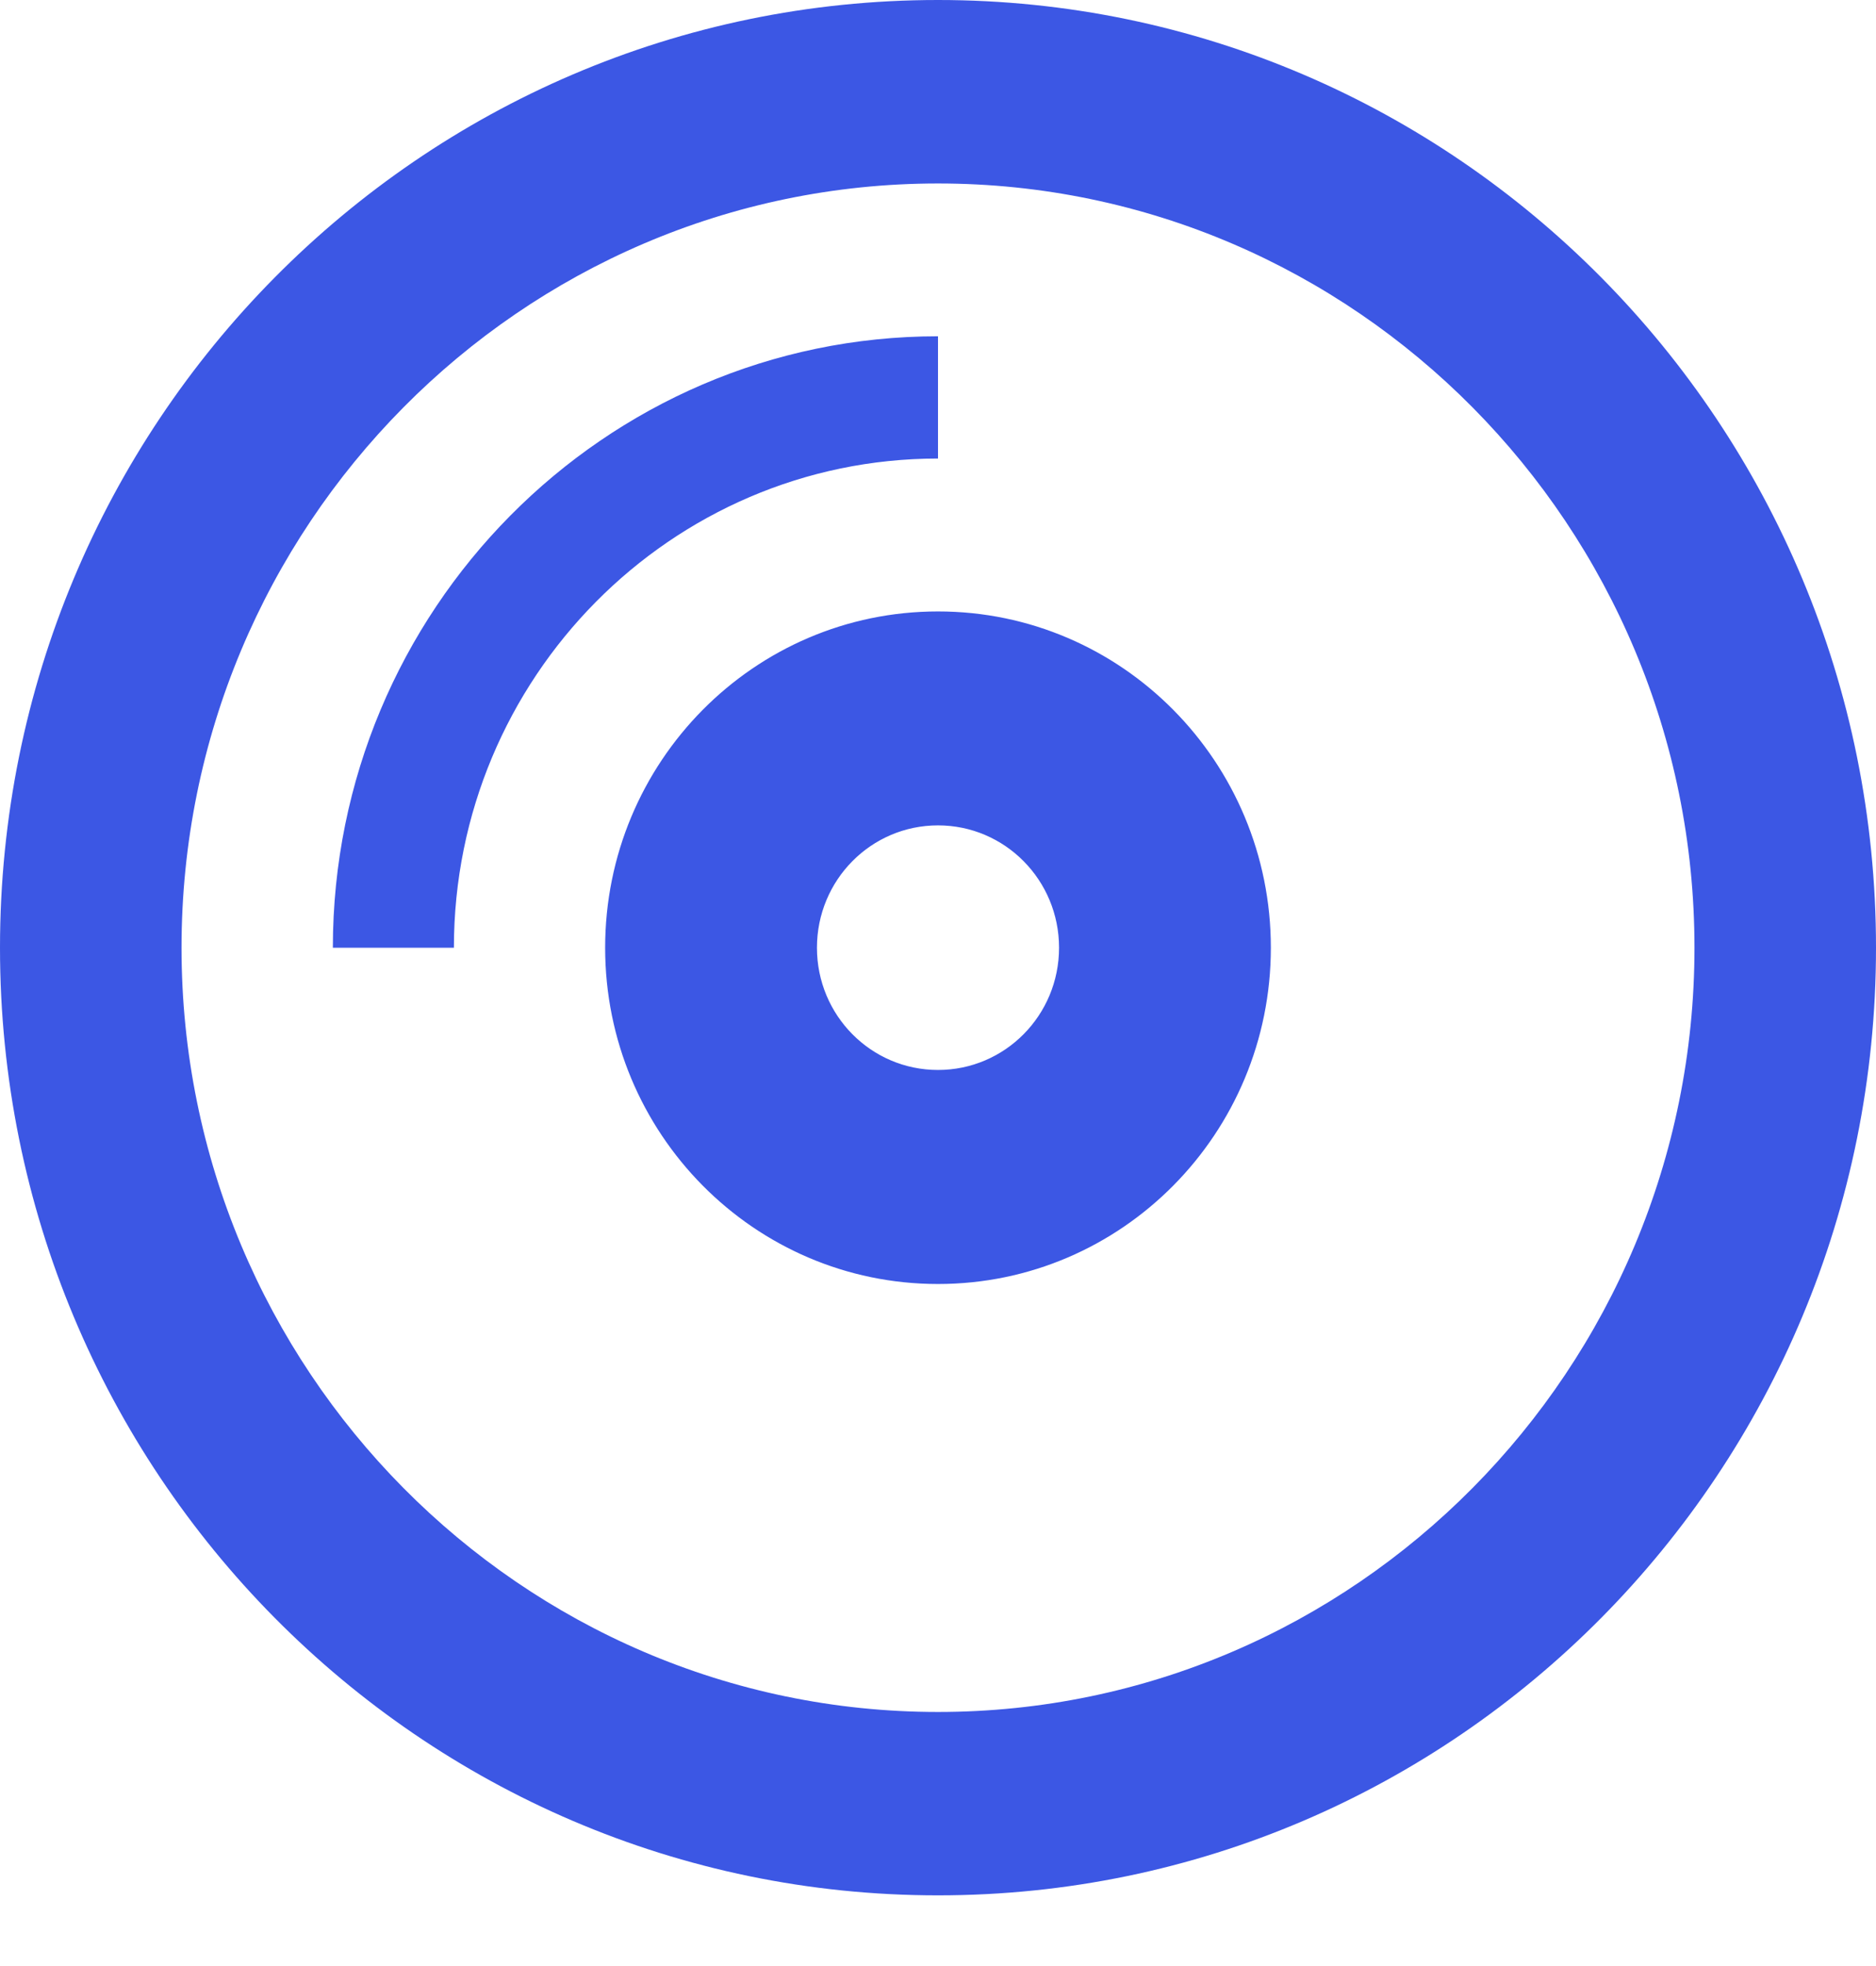 <svg width="21" height="22" viewBox="0 0 21 22" fill="none" xmlns="http://www.w3.org/2000/svg">
<path d="M10.5 0C4.7 0 0 4.746 0 10.605C0 16.463 4.7 21.209 10.5 21.209C16.3 21.209 21 16.463 21 10.605C21 4.746 16.3 0 10.5 0ZM10.5 19.157C5.83 19.157 2.032 15.321 2.032 10.605C2.032 5.888 5.83 2.053 10.5 2.053C15.17 2.053 18.968 5.888 18.968 10.605C18.968 15.321 15.17 19.157 10.5 19.157ZM10.5 3.763C6.766 3.763 3.726 6.833 3.726 10.605H5.081C5.081 7.586 7.511 5.131 10.5 5.131V3.763ZM10.5 6.842C8.442 6.842 6.774 8.527 6.774 10.605C6.774 12.683 8.442 14.368 10.5 14.368C12.558 14.368 14.226 12.683 14.226 10.605C14.226 8.527 12.558 6.842 10.5 6.842ZM10.5 11.973C9.751 11.973 9.145 11.362 9.145 10.605C9.145 9.848 9.751 9.236 10.5 9.236C11.249 9.236 11.855 9.848 11.855 10.605C11.855 11.362 11.249 11.973 10.5 11.973Z" fill="#3C57E4"/>
</svg>
